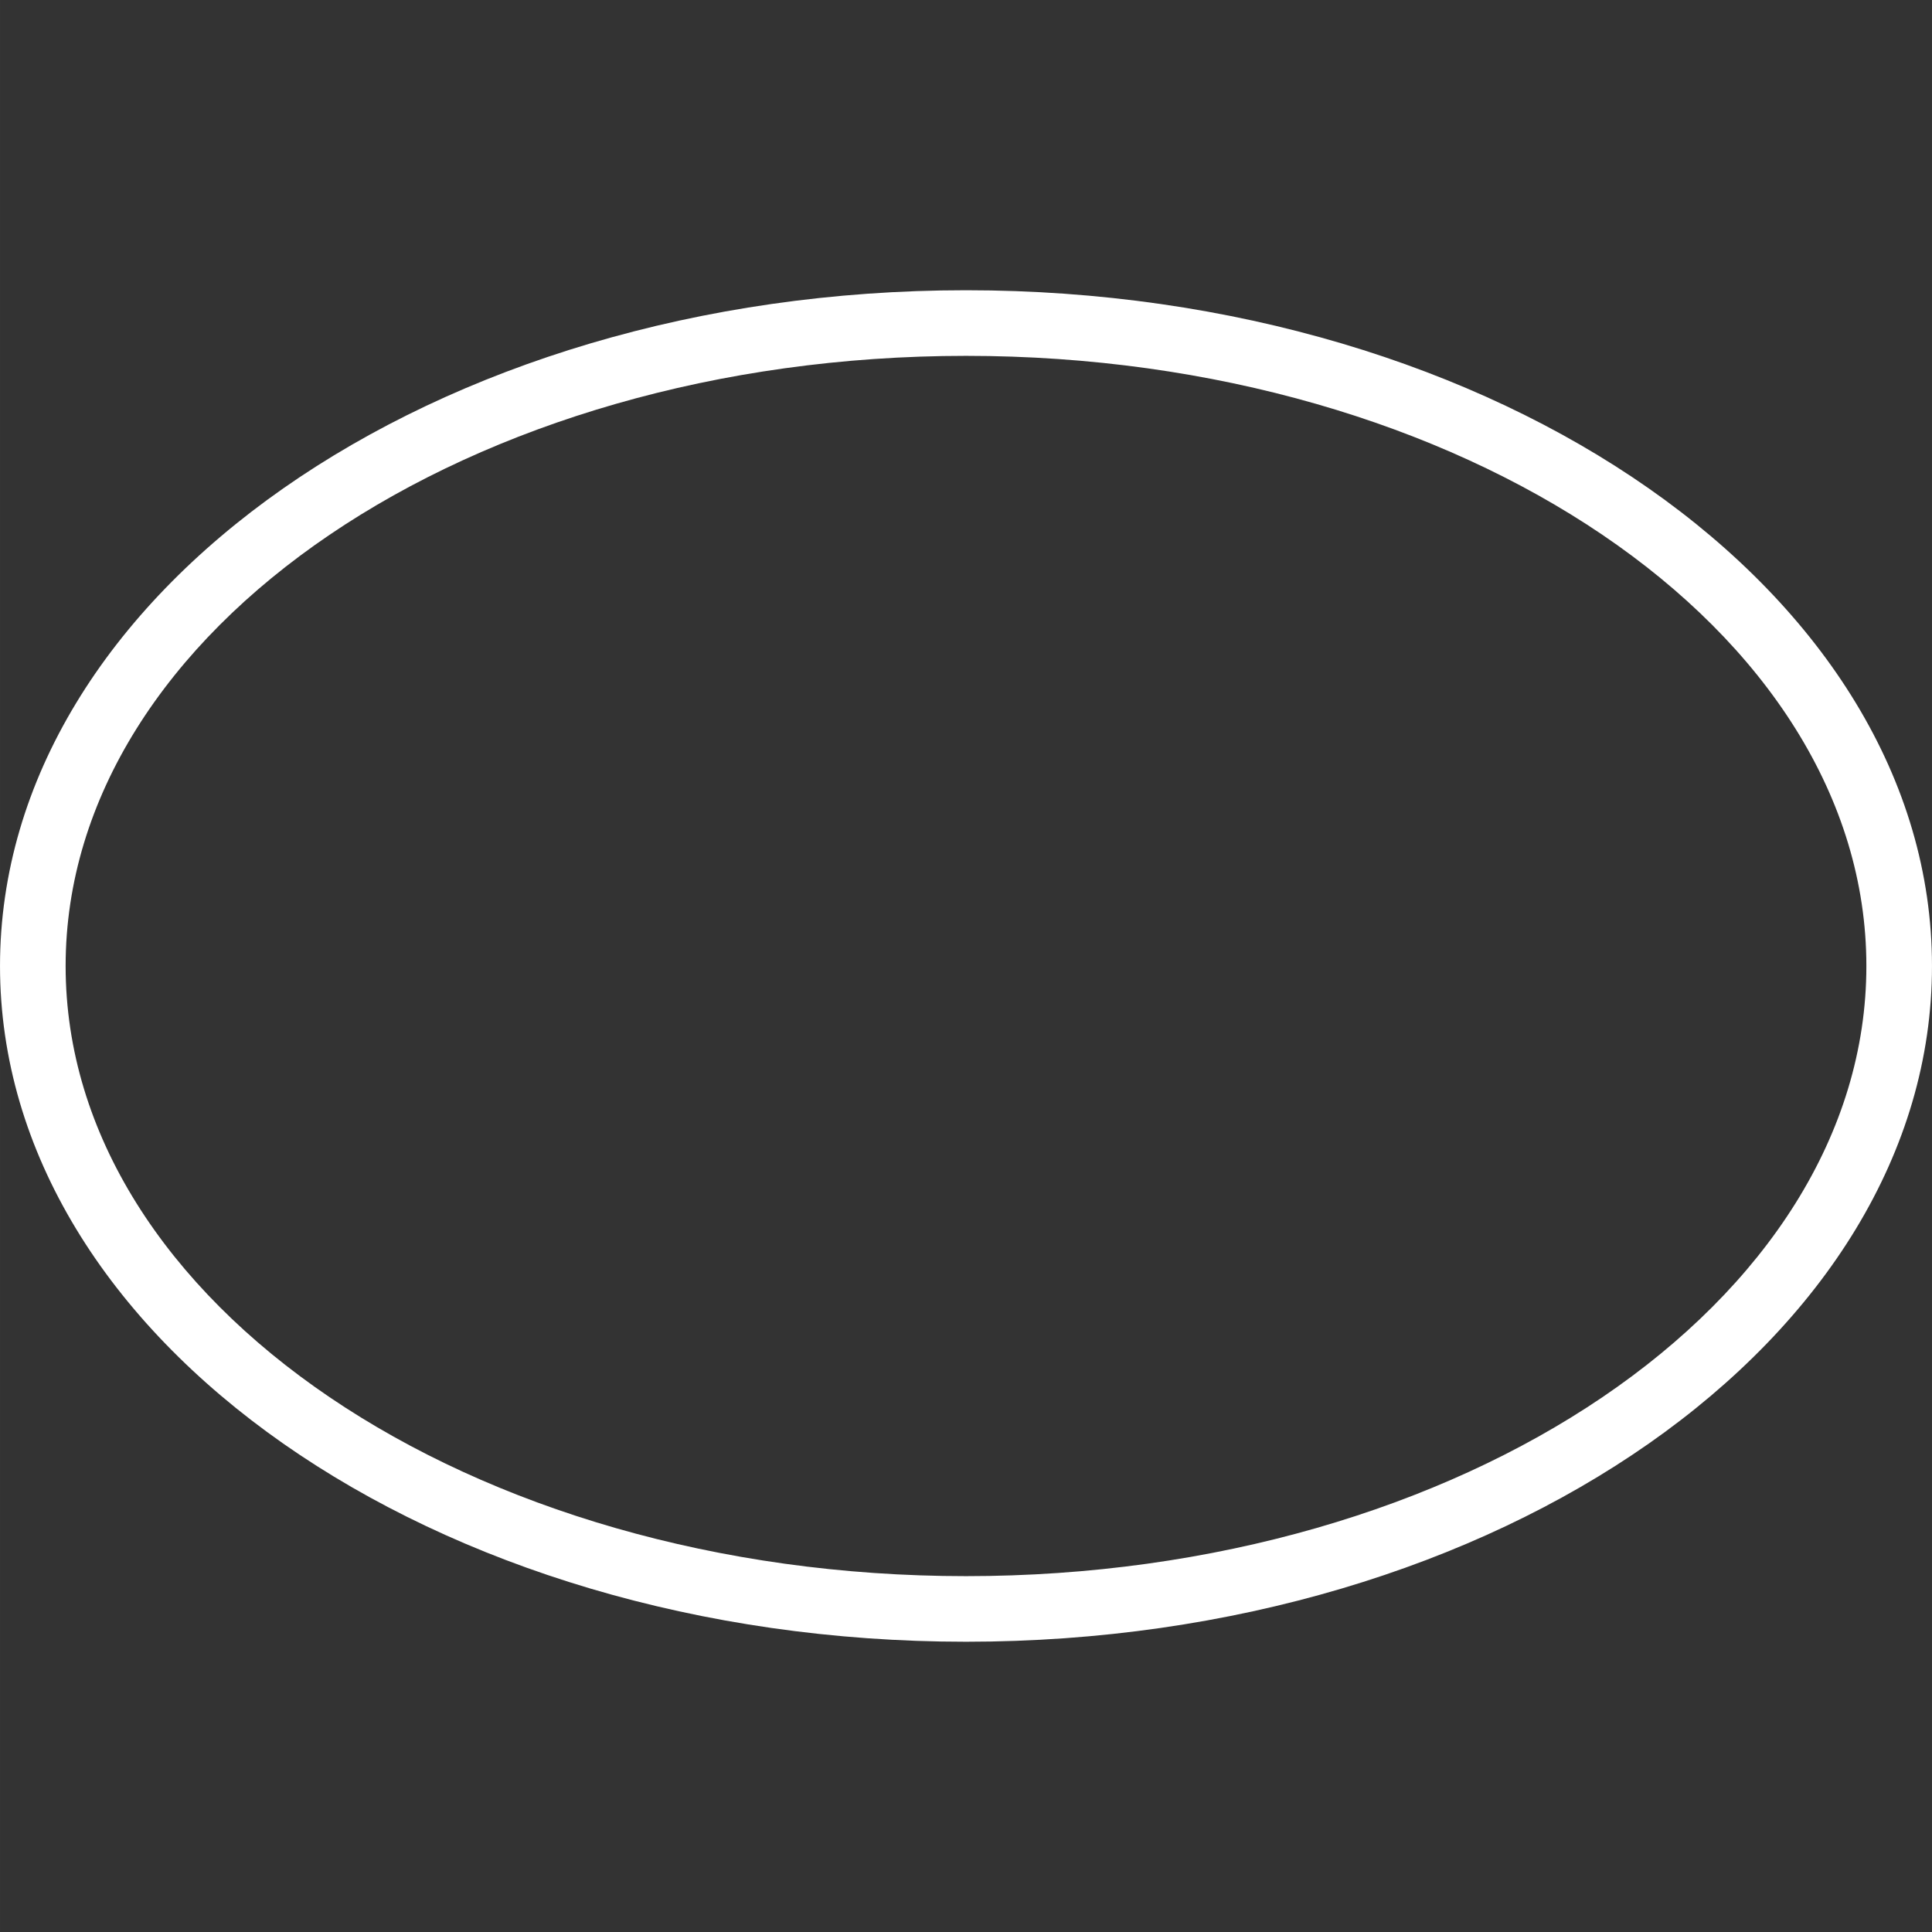 <?xml version="1.0" encoding="iso-8859-1"?>
<!-- Generator: Adobe Illustrator 16.0.0, SVG Export Plug-In . SVG Version: 6.00 Build 0)  -->
<!DOCTYPE svg PUBLIC "-//W3C//DTD SVG 1.1//EN" "http://www.w3.org/Graphics/SVG/1.1/DTD/svg11.dtd">
<svg xmlns="http://www.w3.org/2000/svg" xmlns:xlink="http://www.w3.org/1999/xlink" version="1.1" id="Capa_1" x="0px" y="0px" width="512px" height="512px" viewBox="0 0 88.332 88.333" style="enable-background:new 0 0 88.332 88.333;" xml:space="preserve">
<rect x="0" y="0" width="88.332" height="88.333" fill="#333333" stroke="none"/>
<g>
	<g>
		<path d="M44.166,75.062C19.812,75.062,0,61.202,0,44.167C0,27.13,19.812,13.27,44.166,13.27c24.354,0,44.166,13.859,44.166,30.896    C88.332,61.204,68.52,75.062,44.166,75.062z M44.166,16.27C21.467,16.27,3,28.784,3,44.167c0,15.381,18.467,27.896,41.166,27.896    s41.166-12.515,41.166-27.896C85.332,28.785,66.865,16.27,44.166,16.27z" fill="#FFFFFF"/>
	</g>
</g>
<g>
</g>
<g>
</g>
<g>
</g>
<g>
</g>
<g>
</g>
<g>
</g>
<g>
</g>
<g>
</g>
<g>
</g>
<g>
</g>
<g>
</g>
<g>
</g>
<g>
</g>
<g>
</g>
<g>
</g>
</svg>
